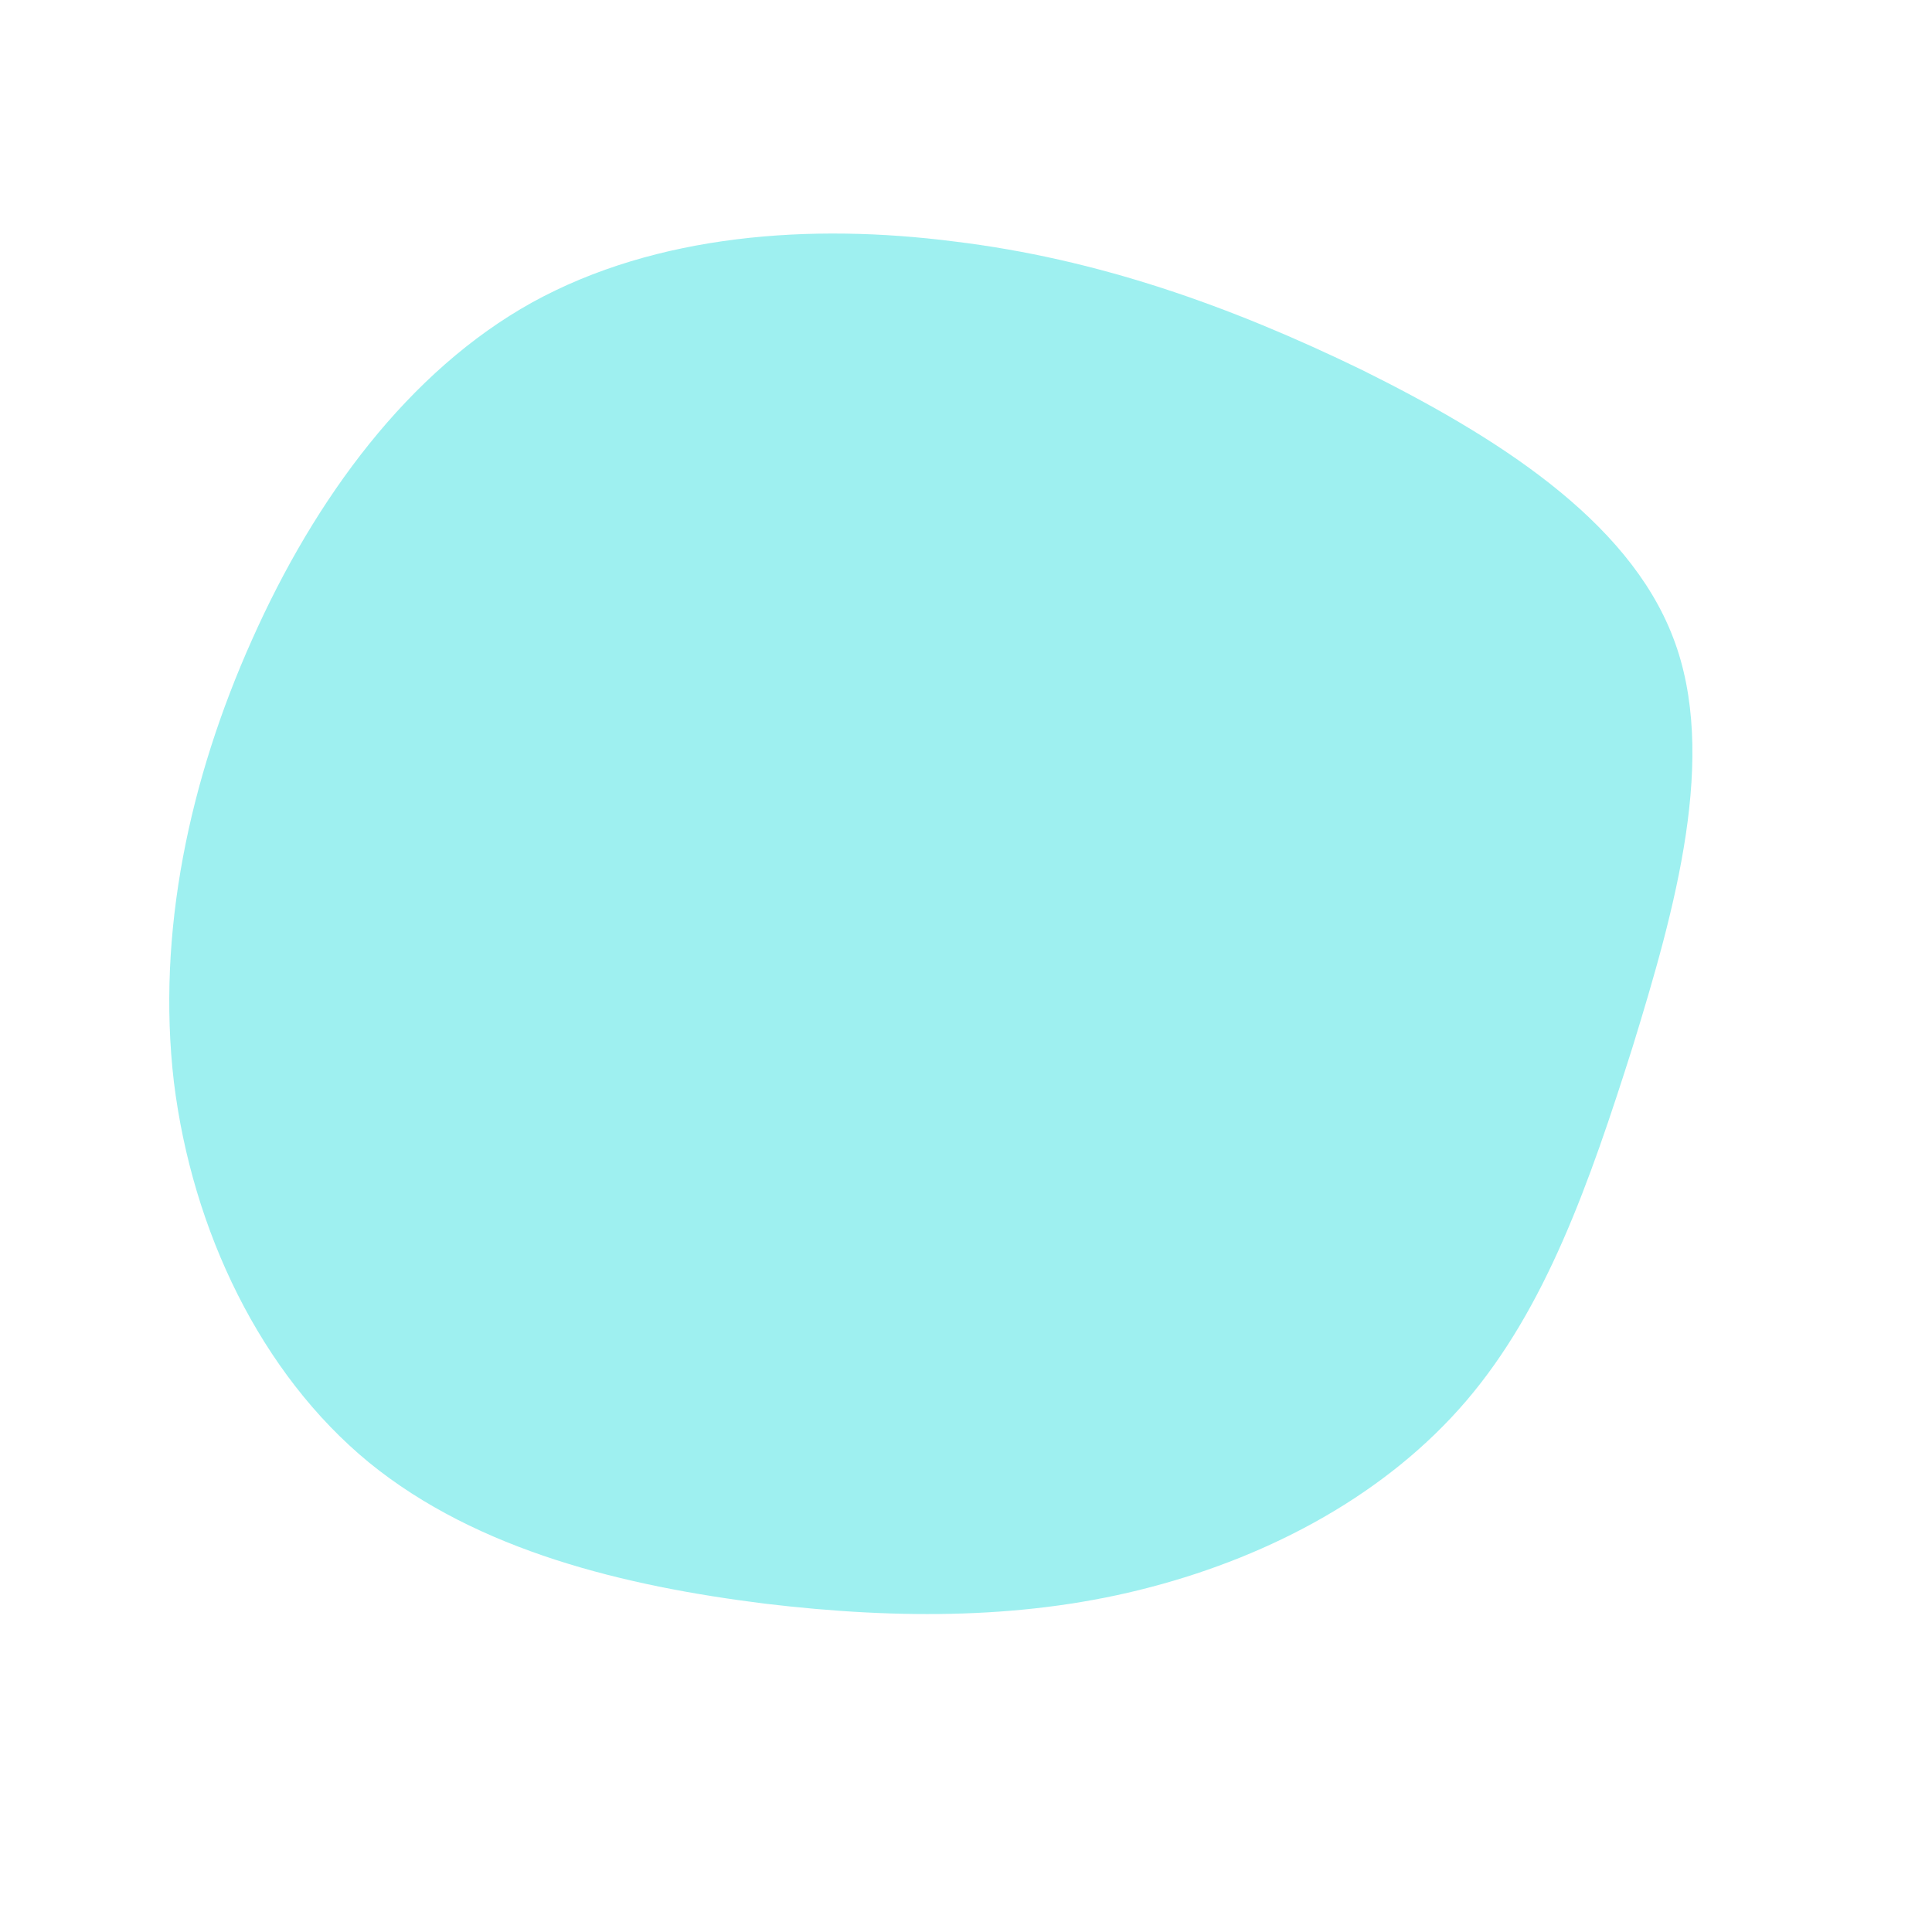 <?xml version="1.0" standalone="no"?>
<svg viewBox="0 0 200 200" xmlns="http://www.w3.org/2000/svg">
  <path fill="#9EF0F0" d="M41,-61.7C54.7,-54.9,68.5,-46.3,73.2,-34C77.9,-21.8,73.4,-5.9,69,8.4C64.5,22.6,60,35.4,51.8,45C43.6,54.6,31.7,61,19.1,64.3C6.6,67.6,-6.7,67.7,-20.9,66C-35.2,64.2,-50.5,60.6,-61.8,51.4C-73,42.2,-80.1,27.4,-82,12C-83.8,-3.4,-80.4,-19.3,-73.9,-33.8C-67.4,-48.4,-57.7,-61.6,-44.9,-68.7C-32,-75.8,-16,-76.9,-1.2,-75C13.6,-73.2,27.2,-68.4,41,-61.7Z" transform="translate(100 100)" />
</svg>
